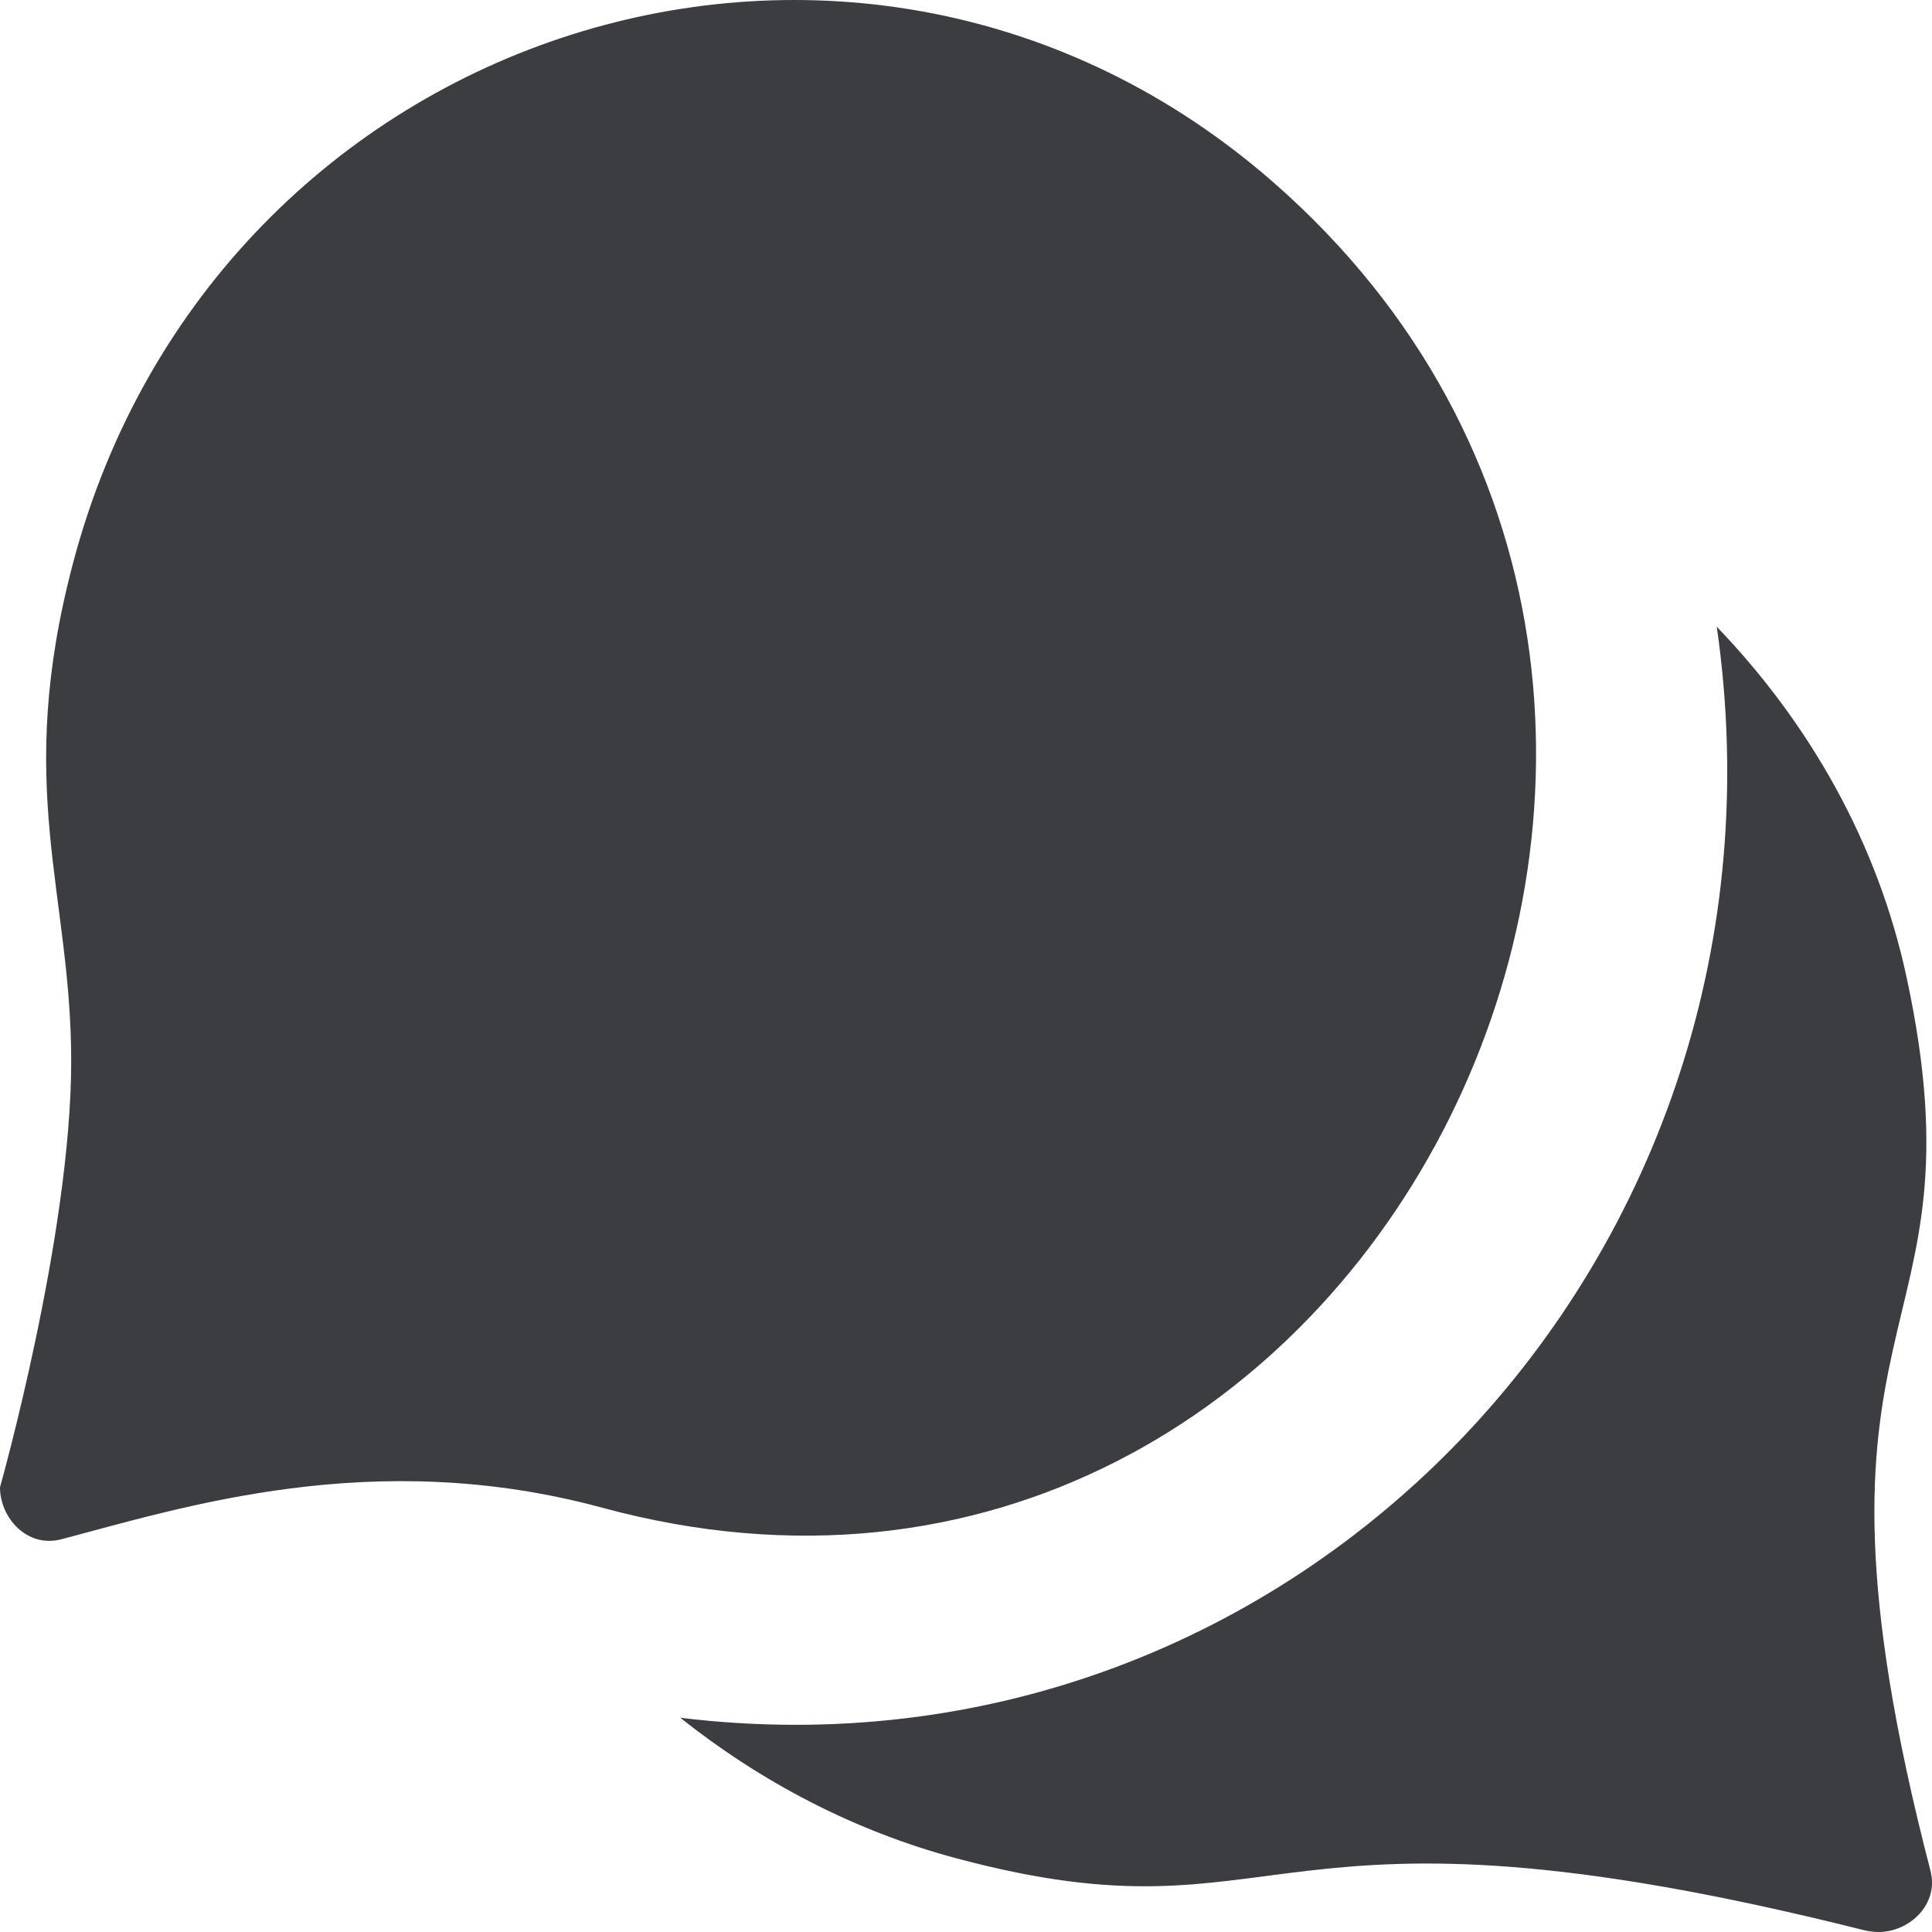 <?xml version="1.0" encoding="UTF-8" standalone="no"?>
<svg width="30px" height="30px" viewBox="0 0 20 20" version="1.1" xmlns="http://www.w3.org/2000/svg" xmlns:xlink="http://www.w3.org/1999/xlink">
    <!-- Generator: Sketch 3.8.1 (29687) - http://www.bohemiancoding.com/sketch -->
    <title>messages_chat [#1557]</title>
    <desc>Created with Sketch.</desc>
    <defs></defs>
    <g id="Page-1" stroke="none" stroke-width="1" fill="none" fill-rule="evenodd">
        <g id="Dribbble-Light-Preview" transform="translate(-140, -999)" fill="#3B3D40">
            <g id="icons" transform="translate(56, 160)">
                <path d="M97.178,840.884 C92.888,837.135 86.236,839.256 84.759,844.818 C84.139,847.152 84.737,848.235 84.737,849.987 C84.737,851.788 84,854.396 84,854.396 C84,854.715 84.283,855.026 84.632,854.935 C85.879,854.609 87.863,853.964 90.235,854.608 C98.212,856.771 103.331,846.261 97.178,840.884 M103.447,859 C103.395,859 103.342,858.993 103.287,858.979 C96.981,857.396 97.404,859.174 93.9,858.237 C92.84,857.954 91.875,857.444 91.042,856.782 C97.406,857.561 102.711,852.017 101.772,845.488 C102.733,846.488 103.438,847.726 103.736,849.113 C104.585,853.049 102.43,852.383 103.984,858.365 C104.075,858.715 103.765,859 103.447,859" id="messages_chat-[#1557]"></path>
            </g>
        </g>
    </g>
</svg>